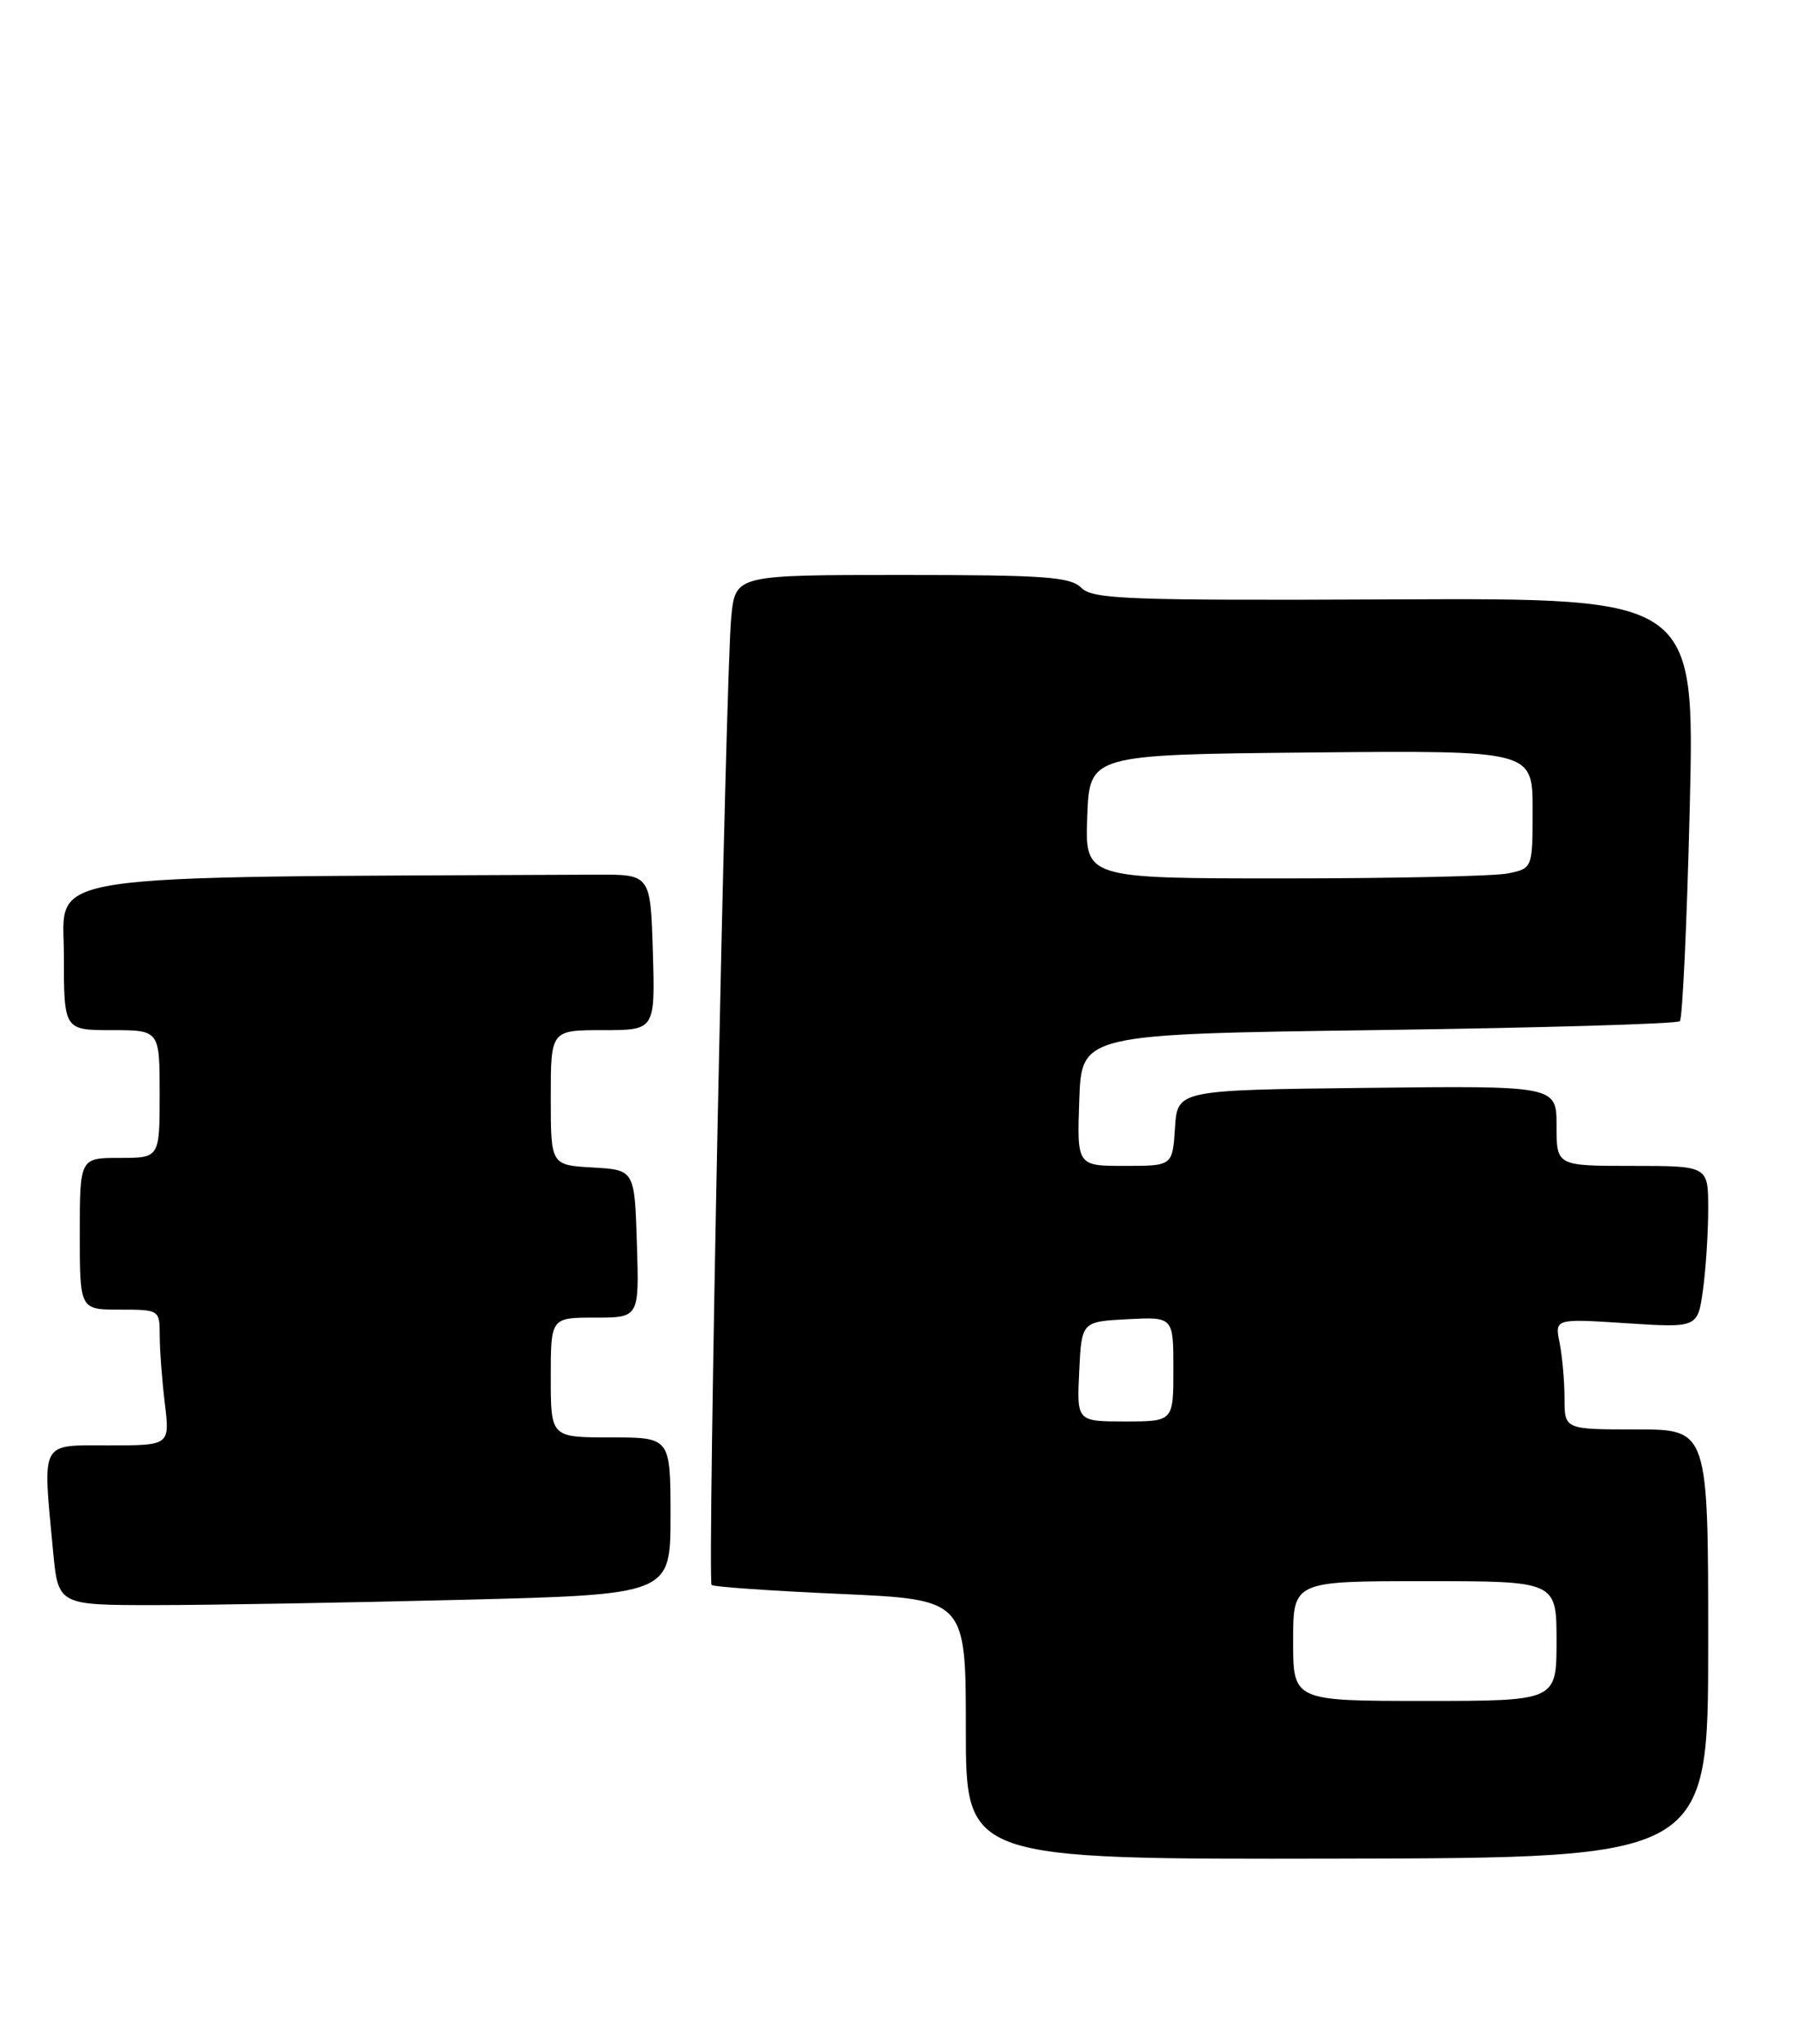 <?xml version="1.0" encoding="UTF-8" standalone="no"?>
<!DOCTYPE svg PUBLIC "-//W3C//DTD SVG 1.1//EN" "http://www.w3.org/Graphics/SVG/1.1/DTD/svg11.dtd" >
<svg xmlns="http://www.w3.org/2000/svg" xmlns:xlink="http://www.w3.org/1999/xlink" version="1.1" viewBox="0 0 225 256">
 <g >
 <path fill="currentColor"
d=" M 214.00 205.83 C 214.00 179.00 214.00 179.00 205.00 179.00 C 196.00 179.00 196.00 179.00 196.00 175.12 C 196.00 172.99 195.72 169.87 195.39 168.18 C 194.77 165.12 194.77 165.12 203.73 165.70 C 212.69 166.28 212.69 166.28 213.35 161.50 C 213.71 158.87 214.00 154.31 214.00 151.36 C 214.00 146.00 214.00 146.00 204.50 146.00 C 195.00 146.00 195.00 146.00 195.00 140.98 C 195.00 135.96 195.00 135.96 171.25 136.23 C 147.50 136.50 147.50 136.50 147.20 141.25 C 146.89 146.00 146.89 146.00 140.90 146.00 C 134.92 146.00 134.92 146.00 135.21 137.75 C 135.50 129.50 135.50 129.50 172.68 128.99 C 193.12 128.71 210.12 128.21 210.45 127.88 C 210.78 127.55 211.34 115.49 211.69 101.09 C 212.32 74.89 212.32 74.89 174.70 75.06 C 141.28 75.21 136.90 75.05 135.47 73.61 C 134.09 72.23 130.86 72.00 113.00 72.00 C 92.14 72.00 92.14 72.00 91.61 77.25 C 90.91 84.08 88.60 197.94 89.15 198.48 C 89.38 198.71 96.64 199.22 105.28 199.60 C 121.00 200.30 121.00 200.30 121.00 216.57 C 121.00 232.84 121.00 232.84 167.50 232.75 C 214.00 232.66 214.00 232.66 214.00 205.83 Z  M 57.75 200.34 C 84.00 199.68 84.00 199.68 84.00 189.84 C 84.00 180.00 84.00 180.00 76.50 180.00 C 69.00 180.00 69.00 180.00 69.00 172.50 C 69.00 165.00 69.00 165.00 74.54 165.00 C 80.08 165.00 80.08 165.00 79.79 155.75 C 79.50 146.50 79.50 146.50 74.25 146.20 C 69.00 145.90 69.00 145.90 69.00 137.45 C 69.00 129.00 69.00 129.00 75.54 129.00 C 82.07 129.00 82.07 129.00 81.79 119.25 C 81.50 109.50 81.50 109.50 74.75 109.53 C 3.32 109.86 8.00 109.16 8.00 119.50 C 8.00 129.00 8.00 129.00 14.00 129.00 C 20.00 129.00 20.00 129.00 20.00 137.00 C 20.00 145.00 20.00 145.00 15.00 145.00 C 10.00 145.00 10.00 145.00 10.00 154.50 C 10.00 164.00 10.00 164.00 15.00 164.00 C 19.97 164.00 20.00 164.02 20.01 167.25 C 20.01 169.04 20.30 172.86 20.65 175.75 C 21.28 181.00 21.28 181.00 13.64 181.00 C 4.93 181.00 5.33 180.24 6.65 194.25 C 7.29 201.00 7.29 201.00 19.39 201.00 C 26.05 201.00 43.31 200.70 57.75 200.34 Z  M 162.00 205.50 C 162.00 198.00 162.00 198.00 178.50 198.00 C 195.00 198.00 195.00 198.00 195.00 205.50 C 195.00 213.00 195.00 213.00 178.50 213.00 C 162.00 213.00 162.00 213.00 162.00 205.50 Z  M 135.20 171.75 C 135.50 165.50 135.50 165.50 141.25 165.20 C 147.00 164.90 147.00 164.90 147.00 171.45 C 147.00 178.00 147.00 178.00 140.95 178.00 C 134.90 178.00 134.90 178.00 135.20 171.75 Z  M 136.21 102.25 C 136.50 94.50 136.50 94.50 164.25 94.23 C 192.00 93.97 192.00 93.97 192.00 101.36 C 192.00 108.75 192.00 108.75 188.88 109.38 C 187.16 109.72 174.54 110.00 160.83 110.00 C 135.92 110.00 135.92 110.00 136.21 102.25 Z "/>
</g>
</svg>